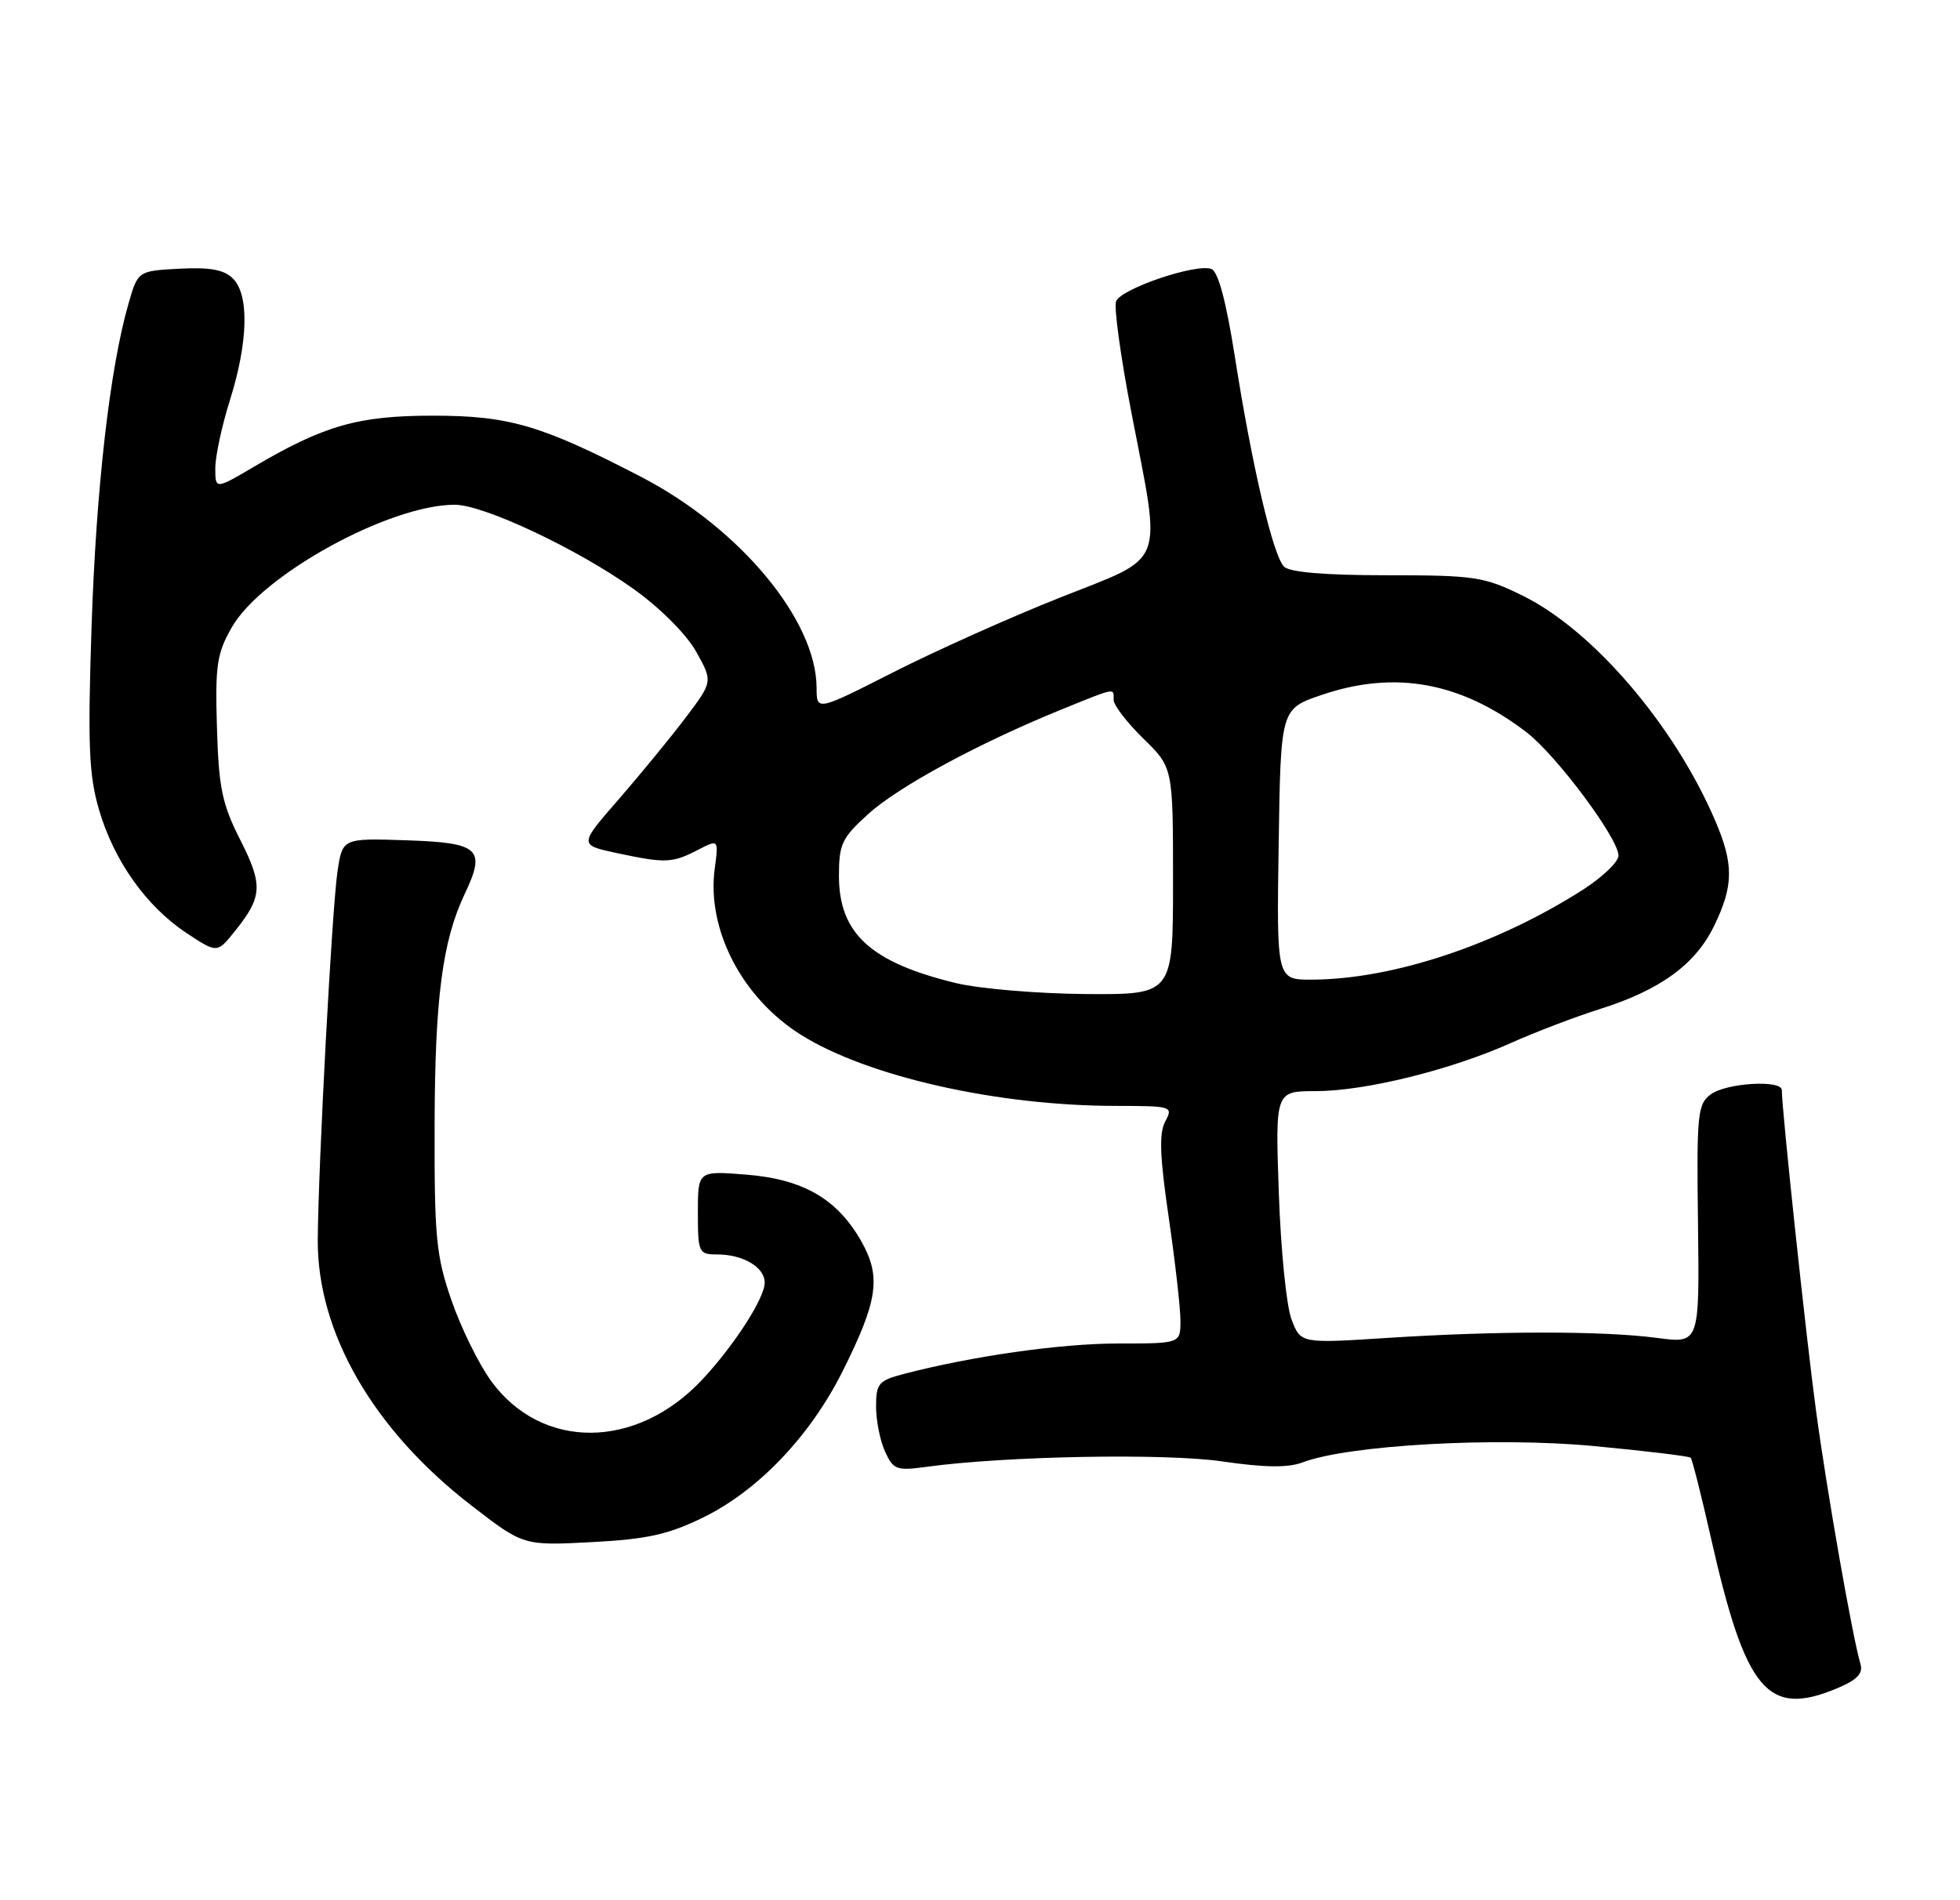 <?xml version="1.0" encoding="UTF-8" standalone="no"?>
<!DOCTYPE svg PUBLIC "-//W3C//DTD SVG 1.1//EN" "http://www.w3.org/Graphics/SVG/1.1/DTD/svg11.dtd" >
<svg xmlns="http://www.w3.org/2000/svg" xmlns:xlink="http://www.w3.org/1999/xlink" version="1.1" viewBox="0 0 264 256">
 <g >
 <path fill="currentColor"
d=" M 247.43 227.46 C 250.11 226.34 250.97 225.46 250.60 224.21 C 249.51 220.52 246.07 200.91 244.60 190.00 C 243.27 180.18 240.00 149.48 240.00 146.86 C 240.00 145.44 232.53 145.89 230.44 147.43 C 228.64 148.75 228.52 150.05 228.71 164.93 C 228.91 181.01 228.91 181.01 223.21 180.25 C 215.94 179.29 201.73 179.29 186.85 180.25 C 175.19 181.00 175.19 181.00 173.96 177.75 C 173.27 175.96 172.51 168.31 172.25 160.75 C 171.77 147.00 171.77 147.00 177.23 147.00 C 183.84 147.00 195.37 144.16 203.50 140.52 C 206.80 139.04 212.20 136.98 215.50 135.94 C 223.63 133.38 228.38 129.92 230.89 124.72 C 233.52 119.30 233.54 116.42 231.01 110.52 C 225.50 97.68 214.55 84.89 205.07 80.24 C 199.89 77.69 198.61 77.50 186.80 77.50 C 178.53 77.50 173.70 77.10 172.95 76.34 C 171.47 74.87 168.63 62.74 166.34 48.13 C 165.17 40.67 164.09 36.59 163.17 36.24 C 161.14 35.45 150.98 38.90 150.33 40.59 C 150.02 41.39 150.95 48.12 152.39 55.56 C 156.47 76.71 157.22 74.77 142.80 80.50 C 136.09 83.16 125.97 87.70 120.30 90.58 C 110.00 95.81 110.00 95.81 109.99 92.66 C 109.96 83.55 99.67 71.17 86.40 64.27 C 72.94 57.28 68.58 56.00 58.29 56.00 C 48.26 56.00 43.63 57.32 34.21 62.88 C 29.00 65.95 29.00 65.95 29.00 63.06 C 29.00 61.48 29.89 57.33 30.99 53.84 C 33.43 46.06 33.58 39.72 31.38 37.53 C 30.19 36.33 28.29 35.99 24.17 36.20 C 18.58 36.50 18.58 36.50 17.31 40.90 C 14.79 49.62 12.94 65.86 12.33 84.50 C 11.81 100.37 11.97 104.42 13.33 109.06 C 15.33 115.95 19.70 122.11 25.12 125.70 C 29.25 128.43 29.25 128.43 31.63 125.46 C 35.36 120.81 35.45 119.24 32.35 113.13 C 29.91 108.31 29.46 106.13 29.22 98.00 C 28.97 89.62 29.21 88.03 31.23 84.50 C 35.29 77.43 52.45 68.00 61.26 68.00 C 65.14 68.00 77.80 73.96 85.34 79.35 C 88.91 81.90 92.45 85.45 93.76 87.78 C 96.02 91.82 96.02 91.82 92.37 96.66 C 90.36 99.32 86.30 104.27 83.35 107.67 C 77.98 113.83 77.98 113.83 83.04 114.92 C 89.60 116.32 90.54 116.29 93.95 114.53 C 96.80 113.05 96.80 113.05 96.27 117.02 C 95.17 125.22 99.94 134.43 107.88 139.41 C 116.82 145.03 134.31 148.98 150.29 148.99 C 157.87 149.00 158.04 149.05 156.95 151.09 C 156.10 152.67 156.22 155.84 157.42 164.02 C 158.29 169.99 159.00 176.24 159.00 177.93 C 159.00 181.00 159.00 181.00 150.61 181.00 C 142.88 181.00 130.93 182.70 121.75 185.10 C 118.34 185.99 118.00 186.39 118.00 189.49 C 118.00 191.37 118.54 194.10 119.21 195.56 C 120.32 198.00 120.77 198.17 124.76 197.62 C 135.42 196.16 156.96 195.76 164.65 196.89 C 170.34 197.72 173.50 197.76 175.44 197.02 C 181.61 194.68 201.35 193.57 214.60 194.81 C 221.61 195.47 227.52 196.18 227.72 196.39 C 227.93 196.60 229.16 201.45 230.45 207.18 C 235.13 227.87 238.06 231.38 247.43 227.46 Z  M 94.69 204.45 C 102.12 200.82 109.12 193.48 113.49 184.75 C 118.24 175.25 118.71 172.04 116.05 167.30 C 112.81 161.54 108.22 158.87 100.52 158.25 C 94.00 157.73 94.00 157.73 94.00 163.36 C 94.00 168.75 94.11 169.00 96.57 169.00 C 100.09 169.00 103.00 170.72 103.00 172.80 C 103.00 174.88 98.92 181.22 94.61 185.84 C 85.74 195.35 72.94 195.43 66.12 186.01 C 64.47 183.73 62.08 178.86 60.81 175.18 C 58.74 169.20 58.50 166.73 58.54 151.50 C 58.58 134.48 59.59 126.77 62.60 120.42 C 65.48 114.36 64.59 113.54 54.81 113.21 C 46.13 112.92 46.13 112.92 45.46 117.40 C 44.72 122.35 42.88 156.77 42.80 167.00 C 42.72 179.53 50.29 192.64 63.50 202.83 C 70.50 208.24 70.50 208.24 79.70 207.76 C 87.15 207.37 90.00 206.74 94.69 204.45 Z  M 128.74 132.44 C 117.25 129.65 113.00 125.75 113.00 117.98 C 113.00 113.71 113.40 112.87 116.98 109.64 C 121.09 105.93 131.85 100.11 142.97 95.59 C 150.41 92.57 150.00 92.64 150.00 94.30 C 150.00 95.01 151.80 97.35 154.00 99.50 C 158.00 103.41 158.00 103.41 158.00 118.70 C 158.00 134.00 158.00 134.00 146.25 133.92 C 139.79 133.87 131.91 133.21 128.74 132.44 Z  M 172.23 113.75 C 172.50 95.50 172.50 95.50 178.00 93.63 C 187.87 90.27 196.72 91.87 205.56 98.61 C 209.60 101.69 218.00 112.95 218.00 115.27 C 218.00 116.11 215.86 118.16 213.25 119.84 C 201.65 127.27 187.60 131.94 176.73 131.98 C 171.95 132.00 171.95 132.00 172.23 113.75 Z "/>
</g>
</svg>